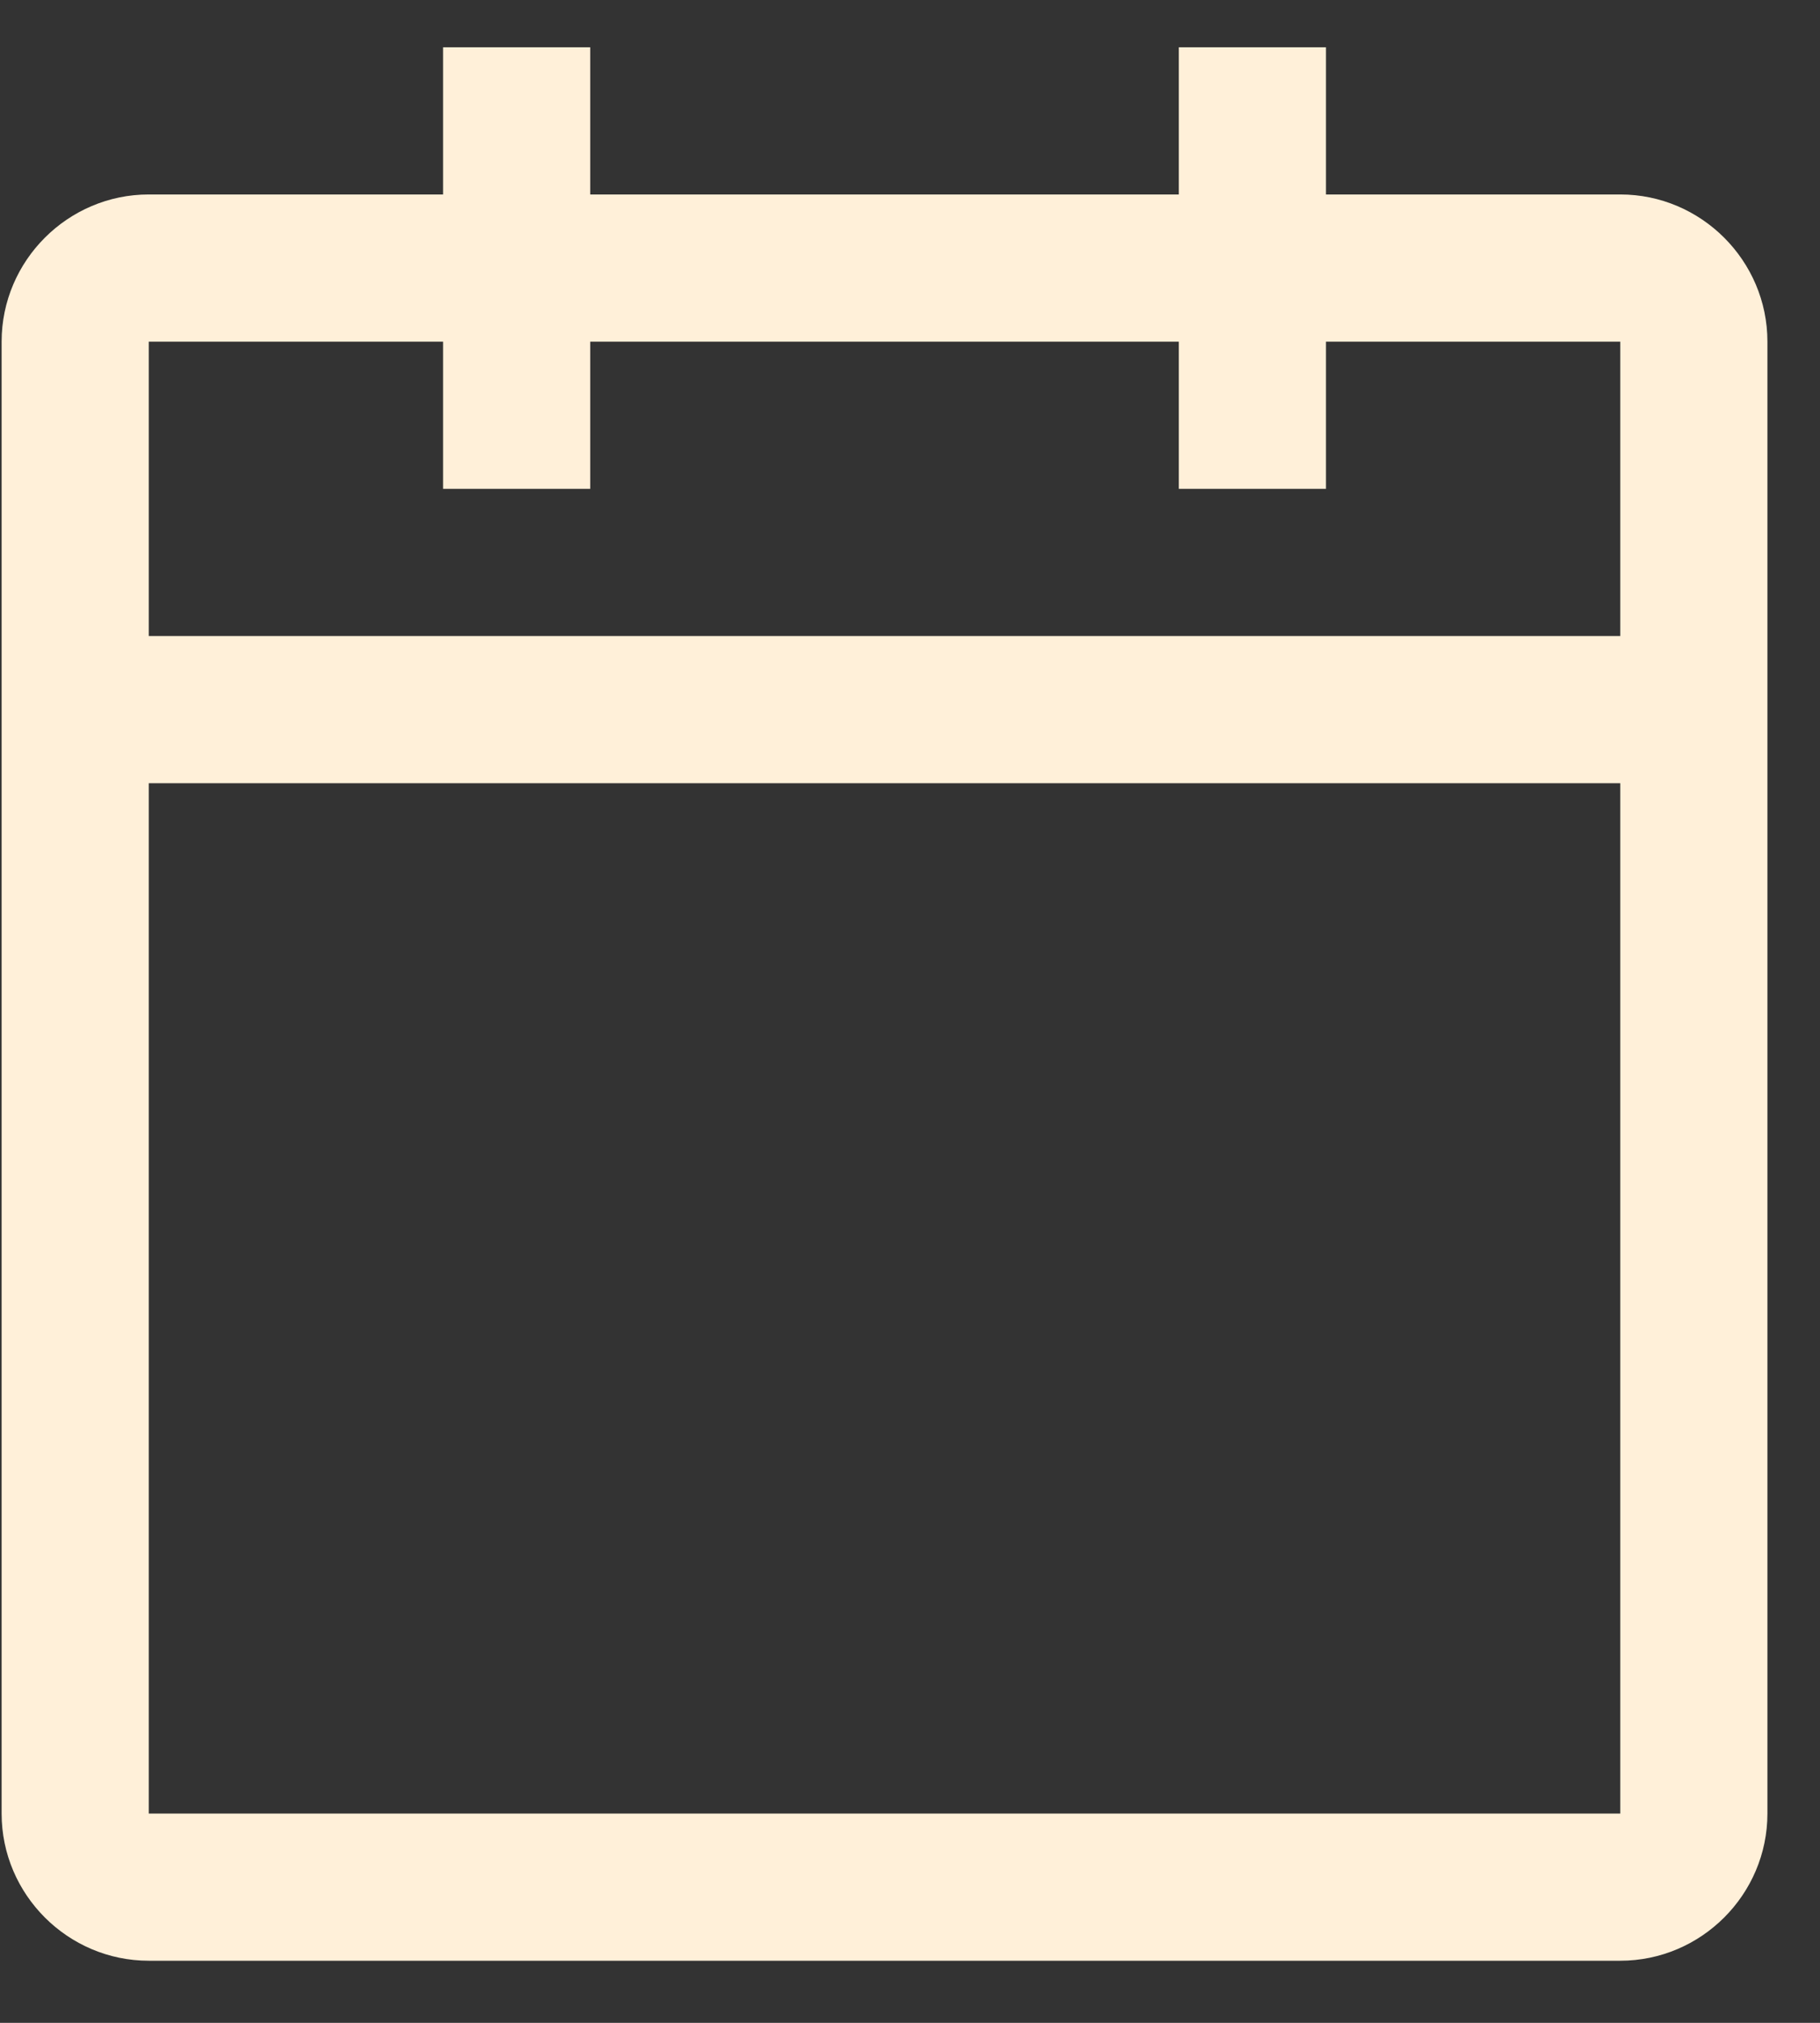 <svg width="27" height="30" viewBox="0 0 27 30" fill="none" xmlns="http://www.w3.org/2000/svg">
<rect x="0" y="0" width="27" height="30" fill="#333333" stroke="none"/>
<path d="M24.037 2.884H19.671V0.701H17.488V2.884H8.756V0.701H6.573V2.884H2.207C1.007 2.884 0.024 3.866 0.024 5.067V26.896C0.024 28.097 1.007 29.079 2.207 29.079H24.037C25.237 29.079 26.22 28.097 26.22 26.896V5.067C26.22 3.866 25.237 2.884 24.037 2.884ZM24.037 26.896H2.207V11.616H24.037V26.896ZM24.037 9.433H2.207V5.067H6.573V7.25H8.756V5.067H17.488V7.25H19.671V5.067H24.037V9.433Z" fill="#FFF0D9"/>
</svg>
